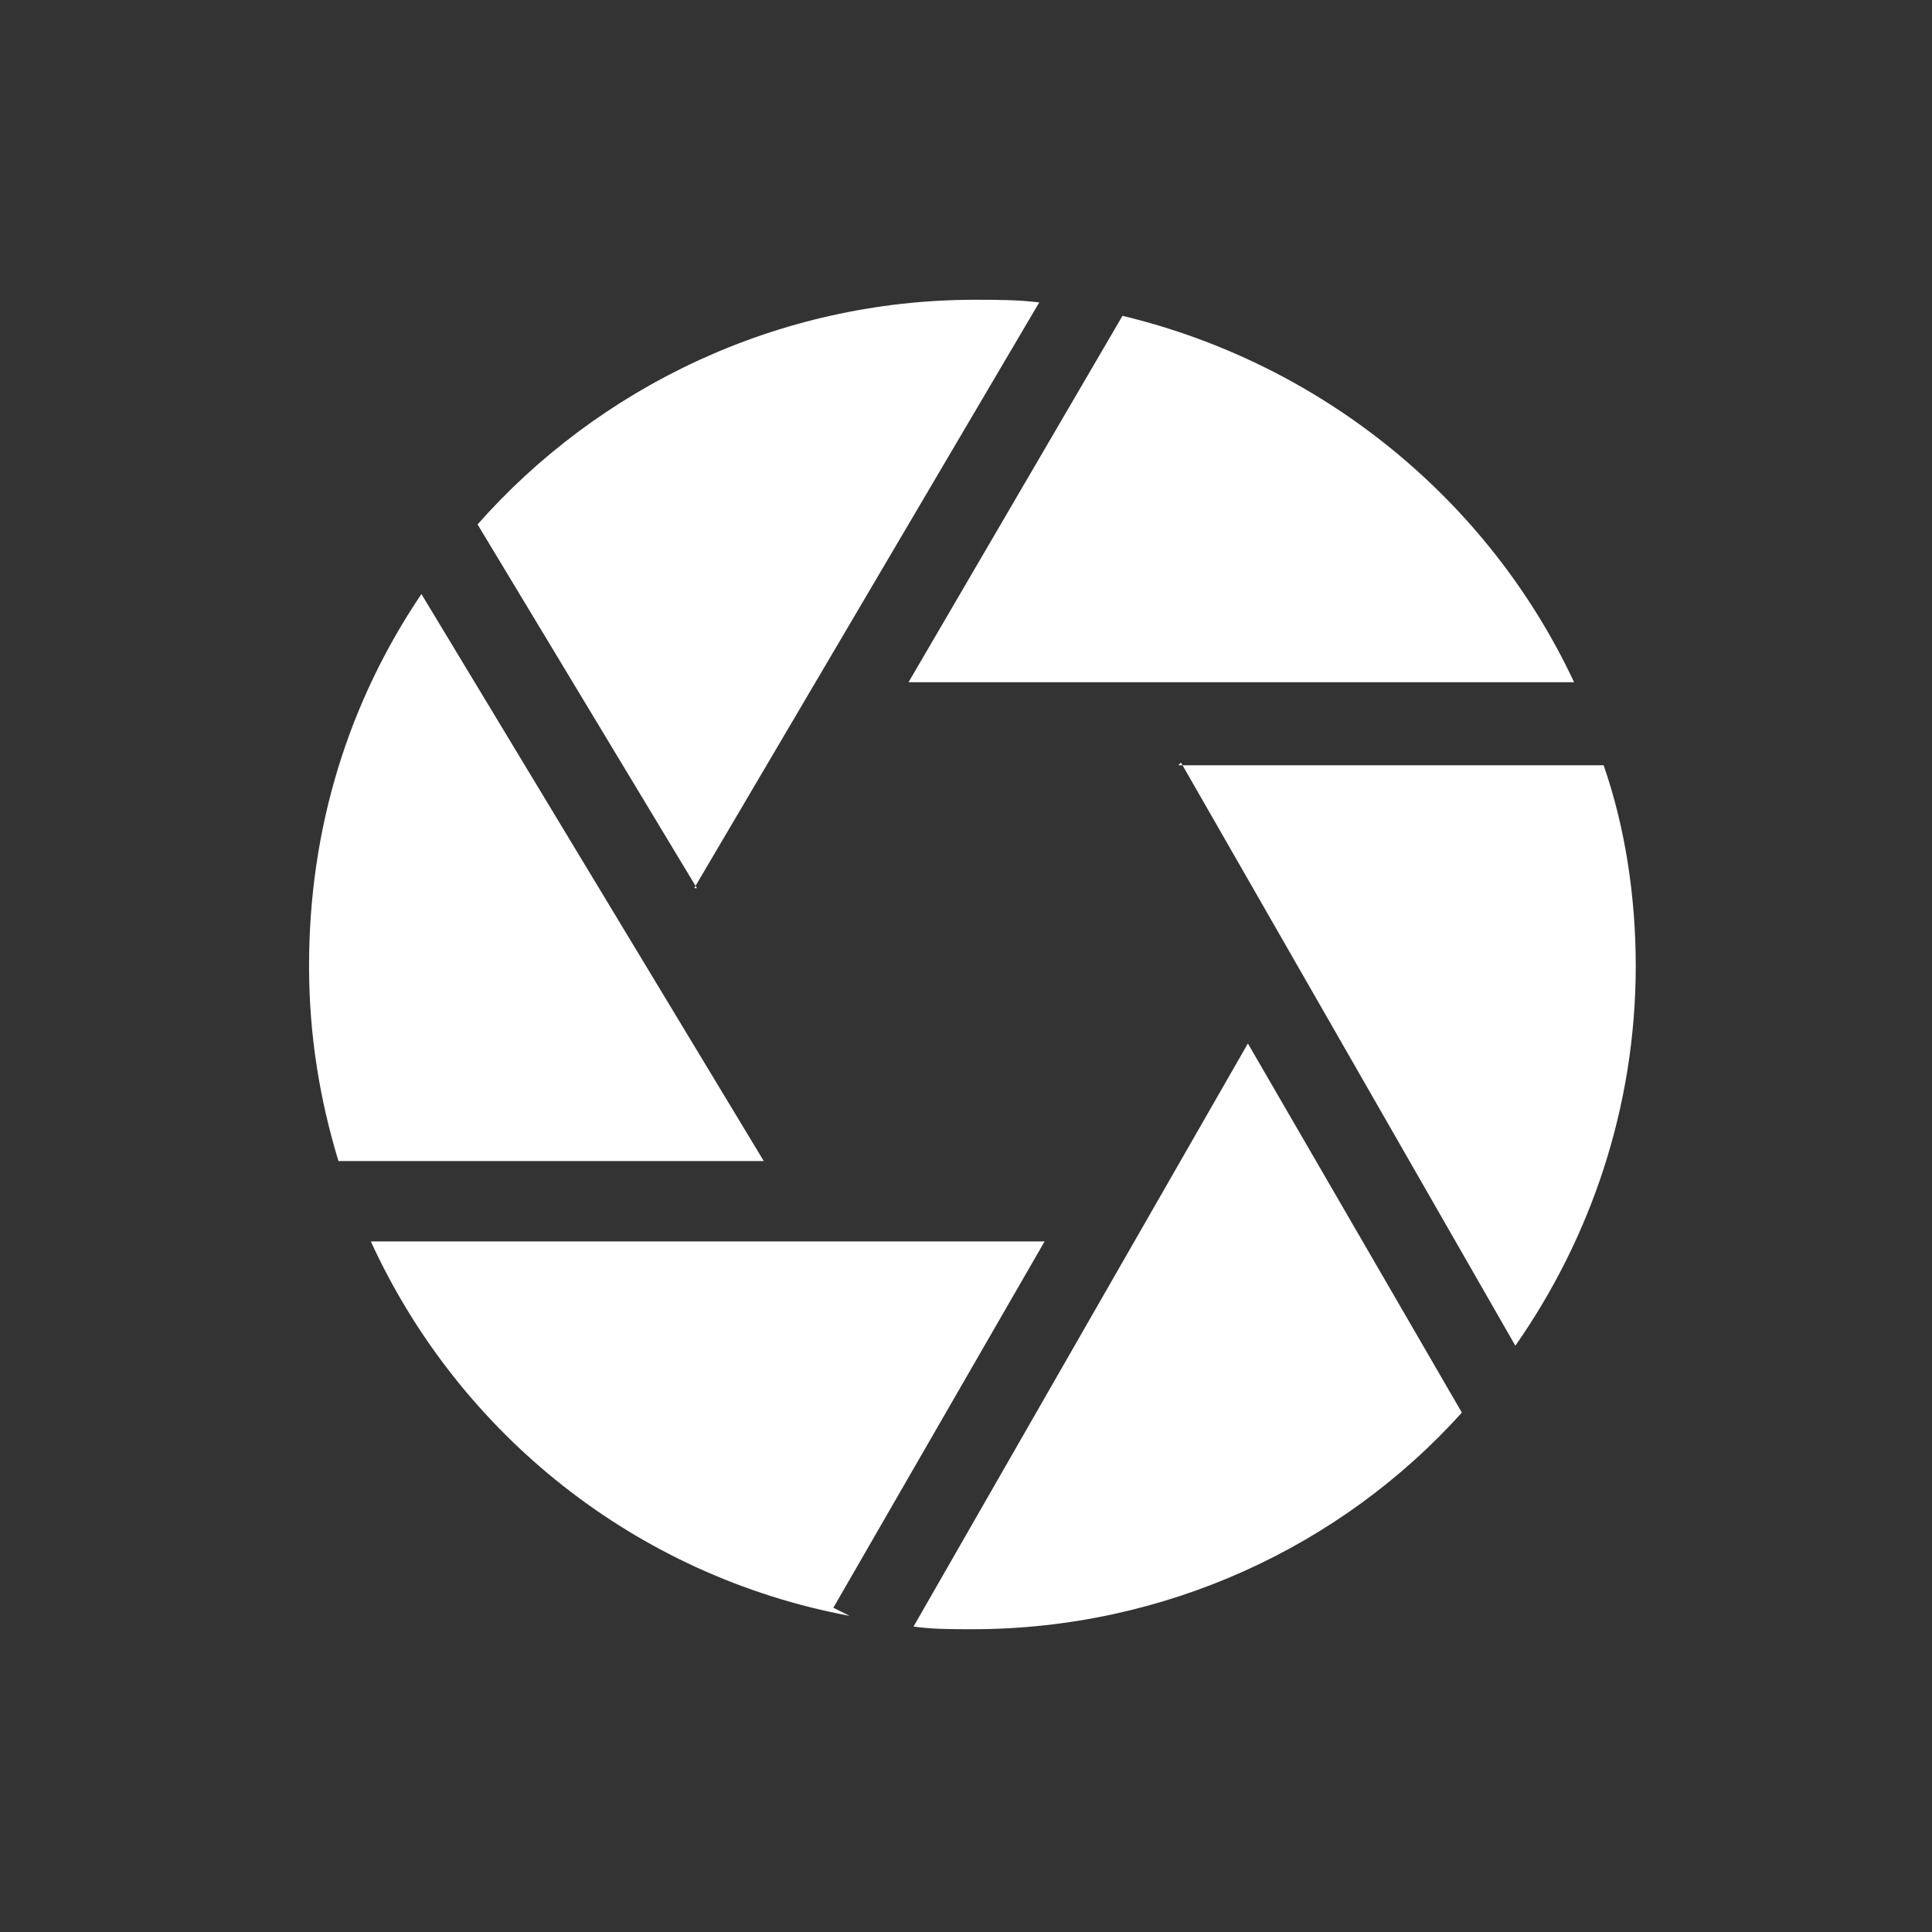 <?xml version="1.0" encoding="UTF-8" standalone="no"?>
<svg xmlns:rdf="http://www.w3.org/1999/02/22-rdf-syntax-ns#" xmlns="http://www.w3.org/2000/svg" height="32" width="32" version="1" xmlns:cc="http://creativecommons.org/ns#" xmlns:dc="http://purl.org/dc/elements/1.1/">
 <path fill="#333" d="m0 0v32h32v-32z"/>
 <path d="m12.65 19.23-5.67-9.391c-1.196 1.772-1.861 3.854-1.861 6.158 0 1.152 0.177 2.215 0.487 3.234h7.044zm2.392-7.93h11.03c-1.41-3.012-4.16-5.271-7.48-6.069l-3.544 6.069zm-3.544 3.411 5.715-9.702c-0.354-0.044-0.709-0.044-1.063-0.044-3.278 0-6.247 1.462-8.24 3.721l3.633 6.025zm2.304 11.92 3.5-6.069h-11.16c1.462 3.19 4.386 5.538 7.93 6.202l-0.266-0.133zm5.759-14 5.538 9.658c1.24-1.772 1.994-3.943 1.994-6.291 0-1.152-0.177-2.304-0.532-3.323h-7.044zm1.108 4.652-5.538 9.658c0.31 0.044 0.62 0.044 0.975 0.044 3.19 0 6.114-1.373 8.107-3.588l-3.544-6.114z" style="fill:#fff"/>
</svg>
